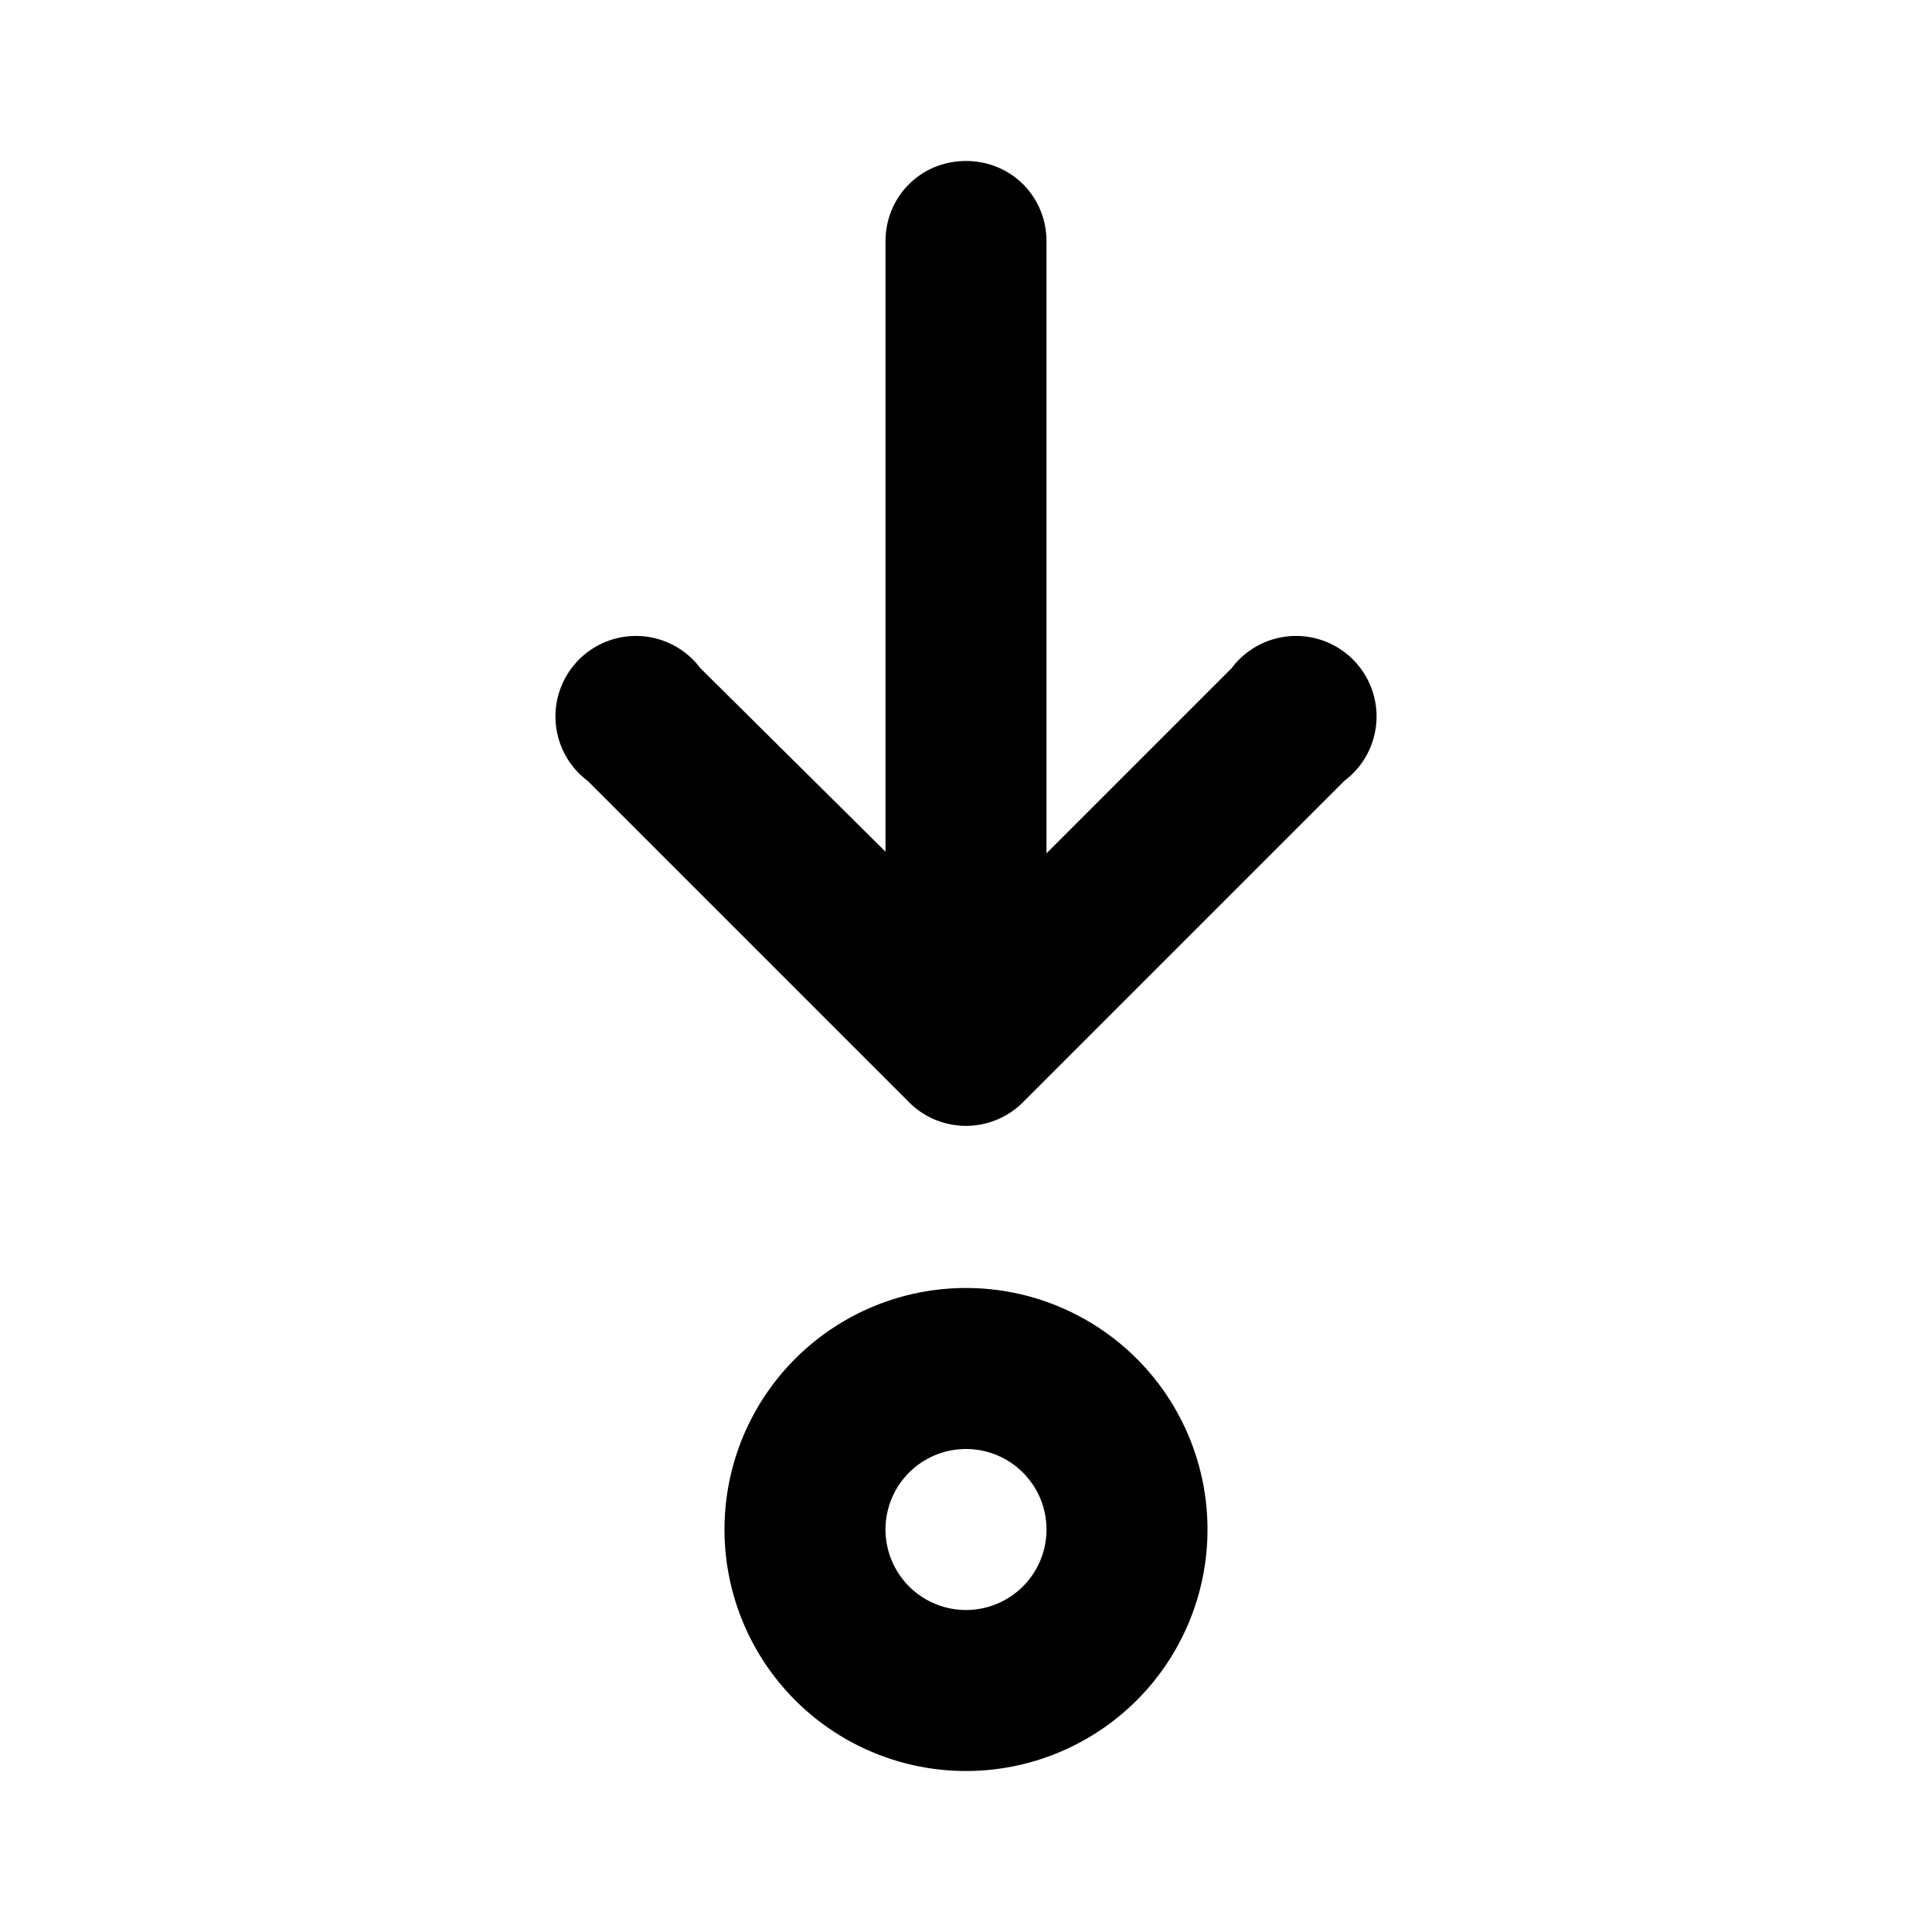 <svg width="12" height="12" viewBox="0 0 12 12" xmlns="http://www.w3.org/2000/svg"><path d="M6 1c.28 0 .5.22.5.5v3.8l1.15-1.15a.5.5 0 11.7.7l-2 2a.5.5 0 01-.7 0l-2-2a.5.5 0 11.7-.7L5.5 5.29V1.5c0-.28.22-.5.5-.5zm1.5 8.5a1.5 1.5 0 11-3 0 1.5 1.5 0 013 0zm-1 0a.5.5 0 10-1 0 .5.5 0 001 0z"/></svg>